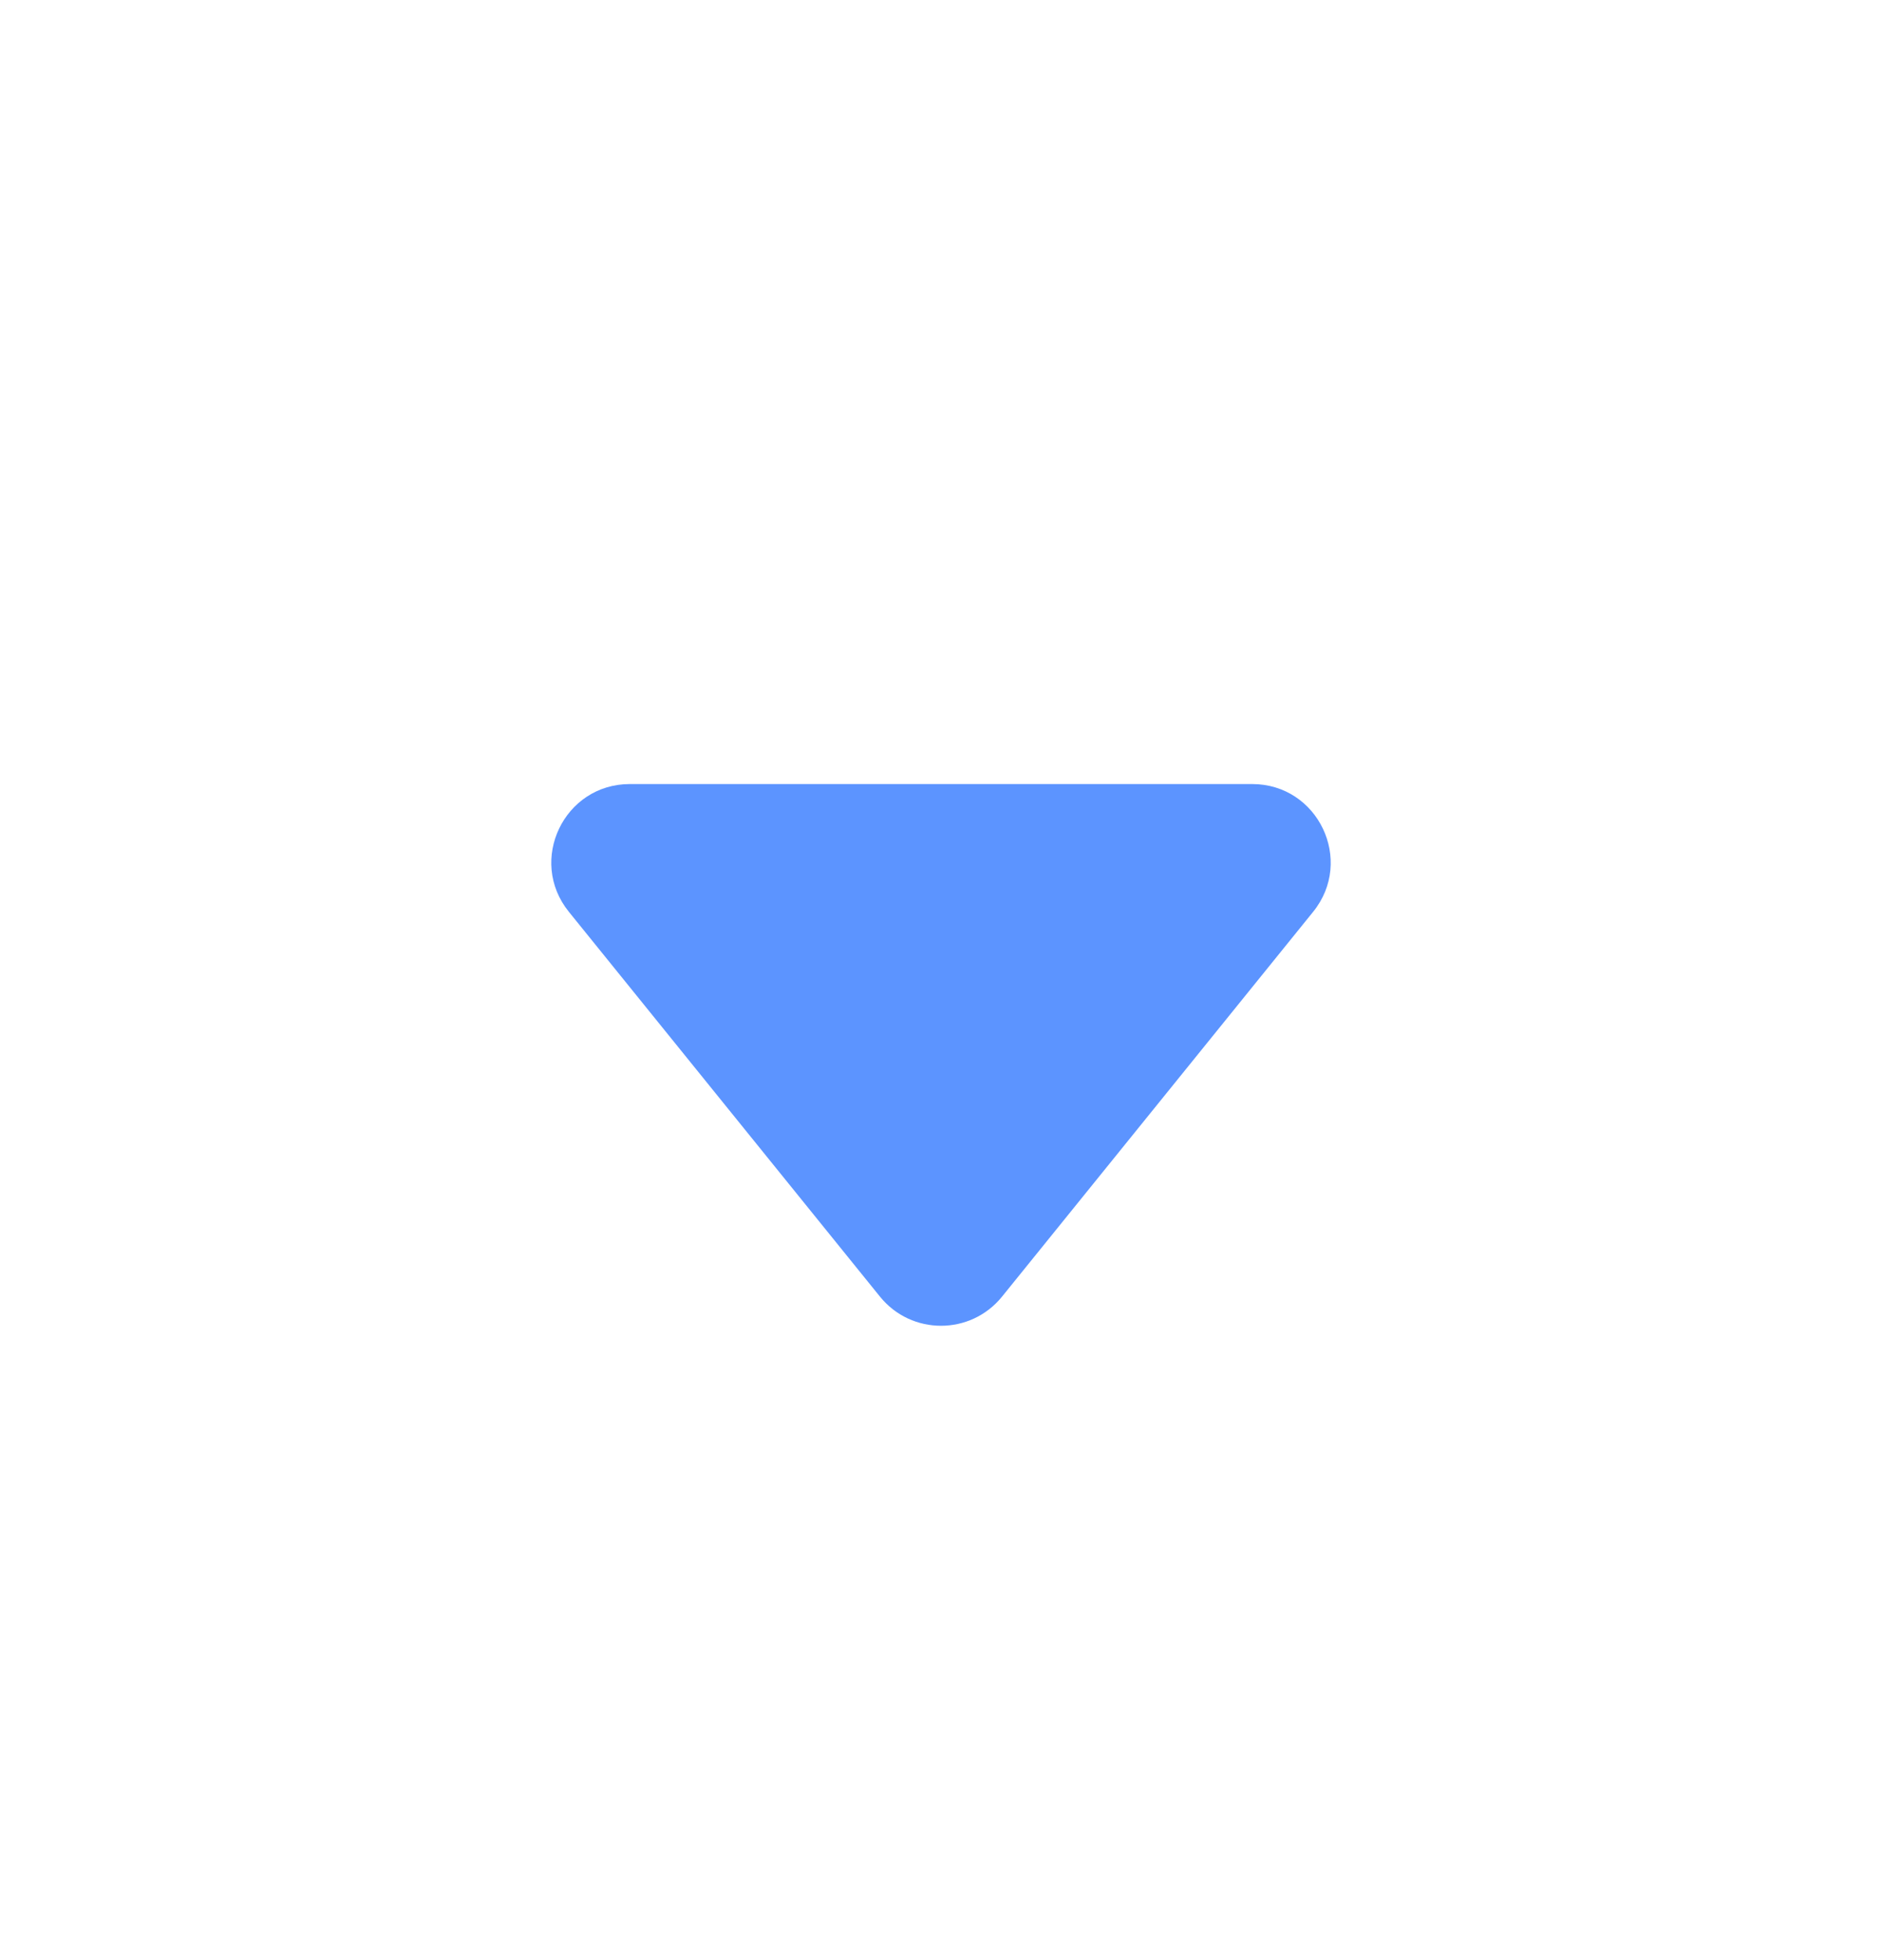 <svg width="24" height="25" viewBox="0 0 24 25" fill="none" xmlns="http://www.w3.org/2000/svg">
<path d="M12.778 16.538C12.377 17.033 11.623 17.033 11.222 16.538L7.254 11.629C6.726 10.975 7.191 10 8.032 10L15.968 10C16.809 10 17.274 10.975 16.746 11.629L12.778 16.538Z" fill="#5C94FF"/>
</svg>
